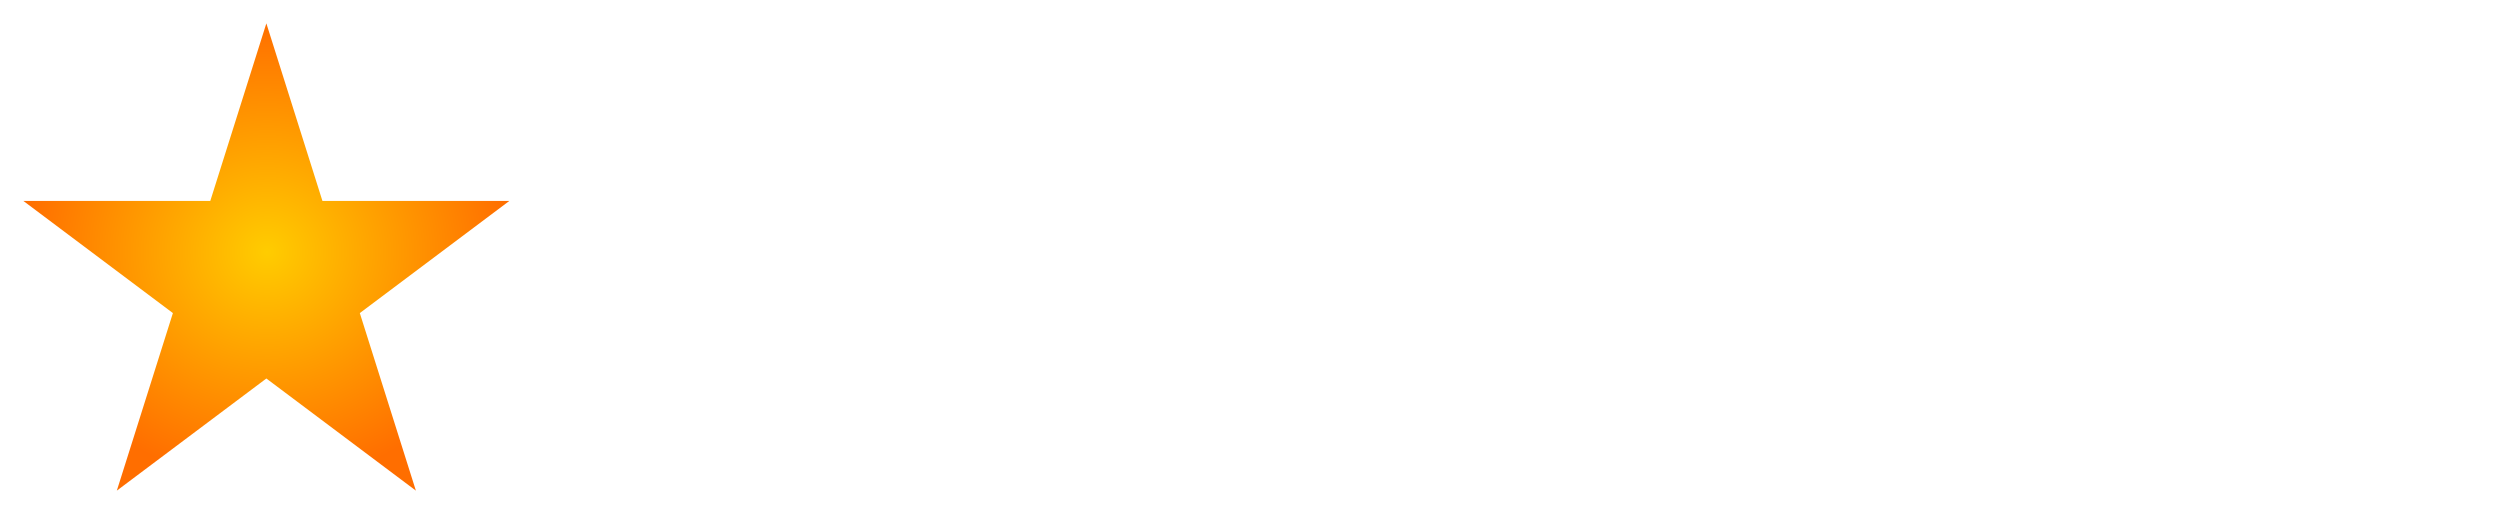<?xml version="1.0" encoding="utf-8"?>
<svg width="535" height="110" xmlns="http://www.w3.org/2000/svg">
  <defs>
    <radialGradient id="A" cx="80" cy="243" r="97" gradientTransform="matrix(.54 0 0 .51 14 -70)" gradientUnits="userSpaceOnUse">
      <stop stop-color="#fc0" offset="0"/>
      <stop stop-color="#ff6e00" offset="1"/>
    </radialGradient>
  </defs>
  <path id="B" d="M57 5l12 38 40-.002-32 24 12 38-32-24-32 24 12-38-32-24L45 43 57 5z" fill="url(#A)" fill-rule="evenodd"/>
</svg>
